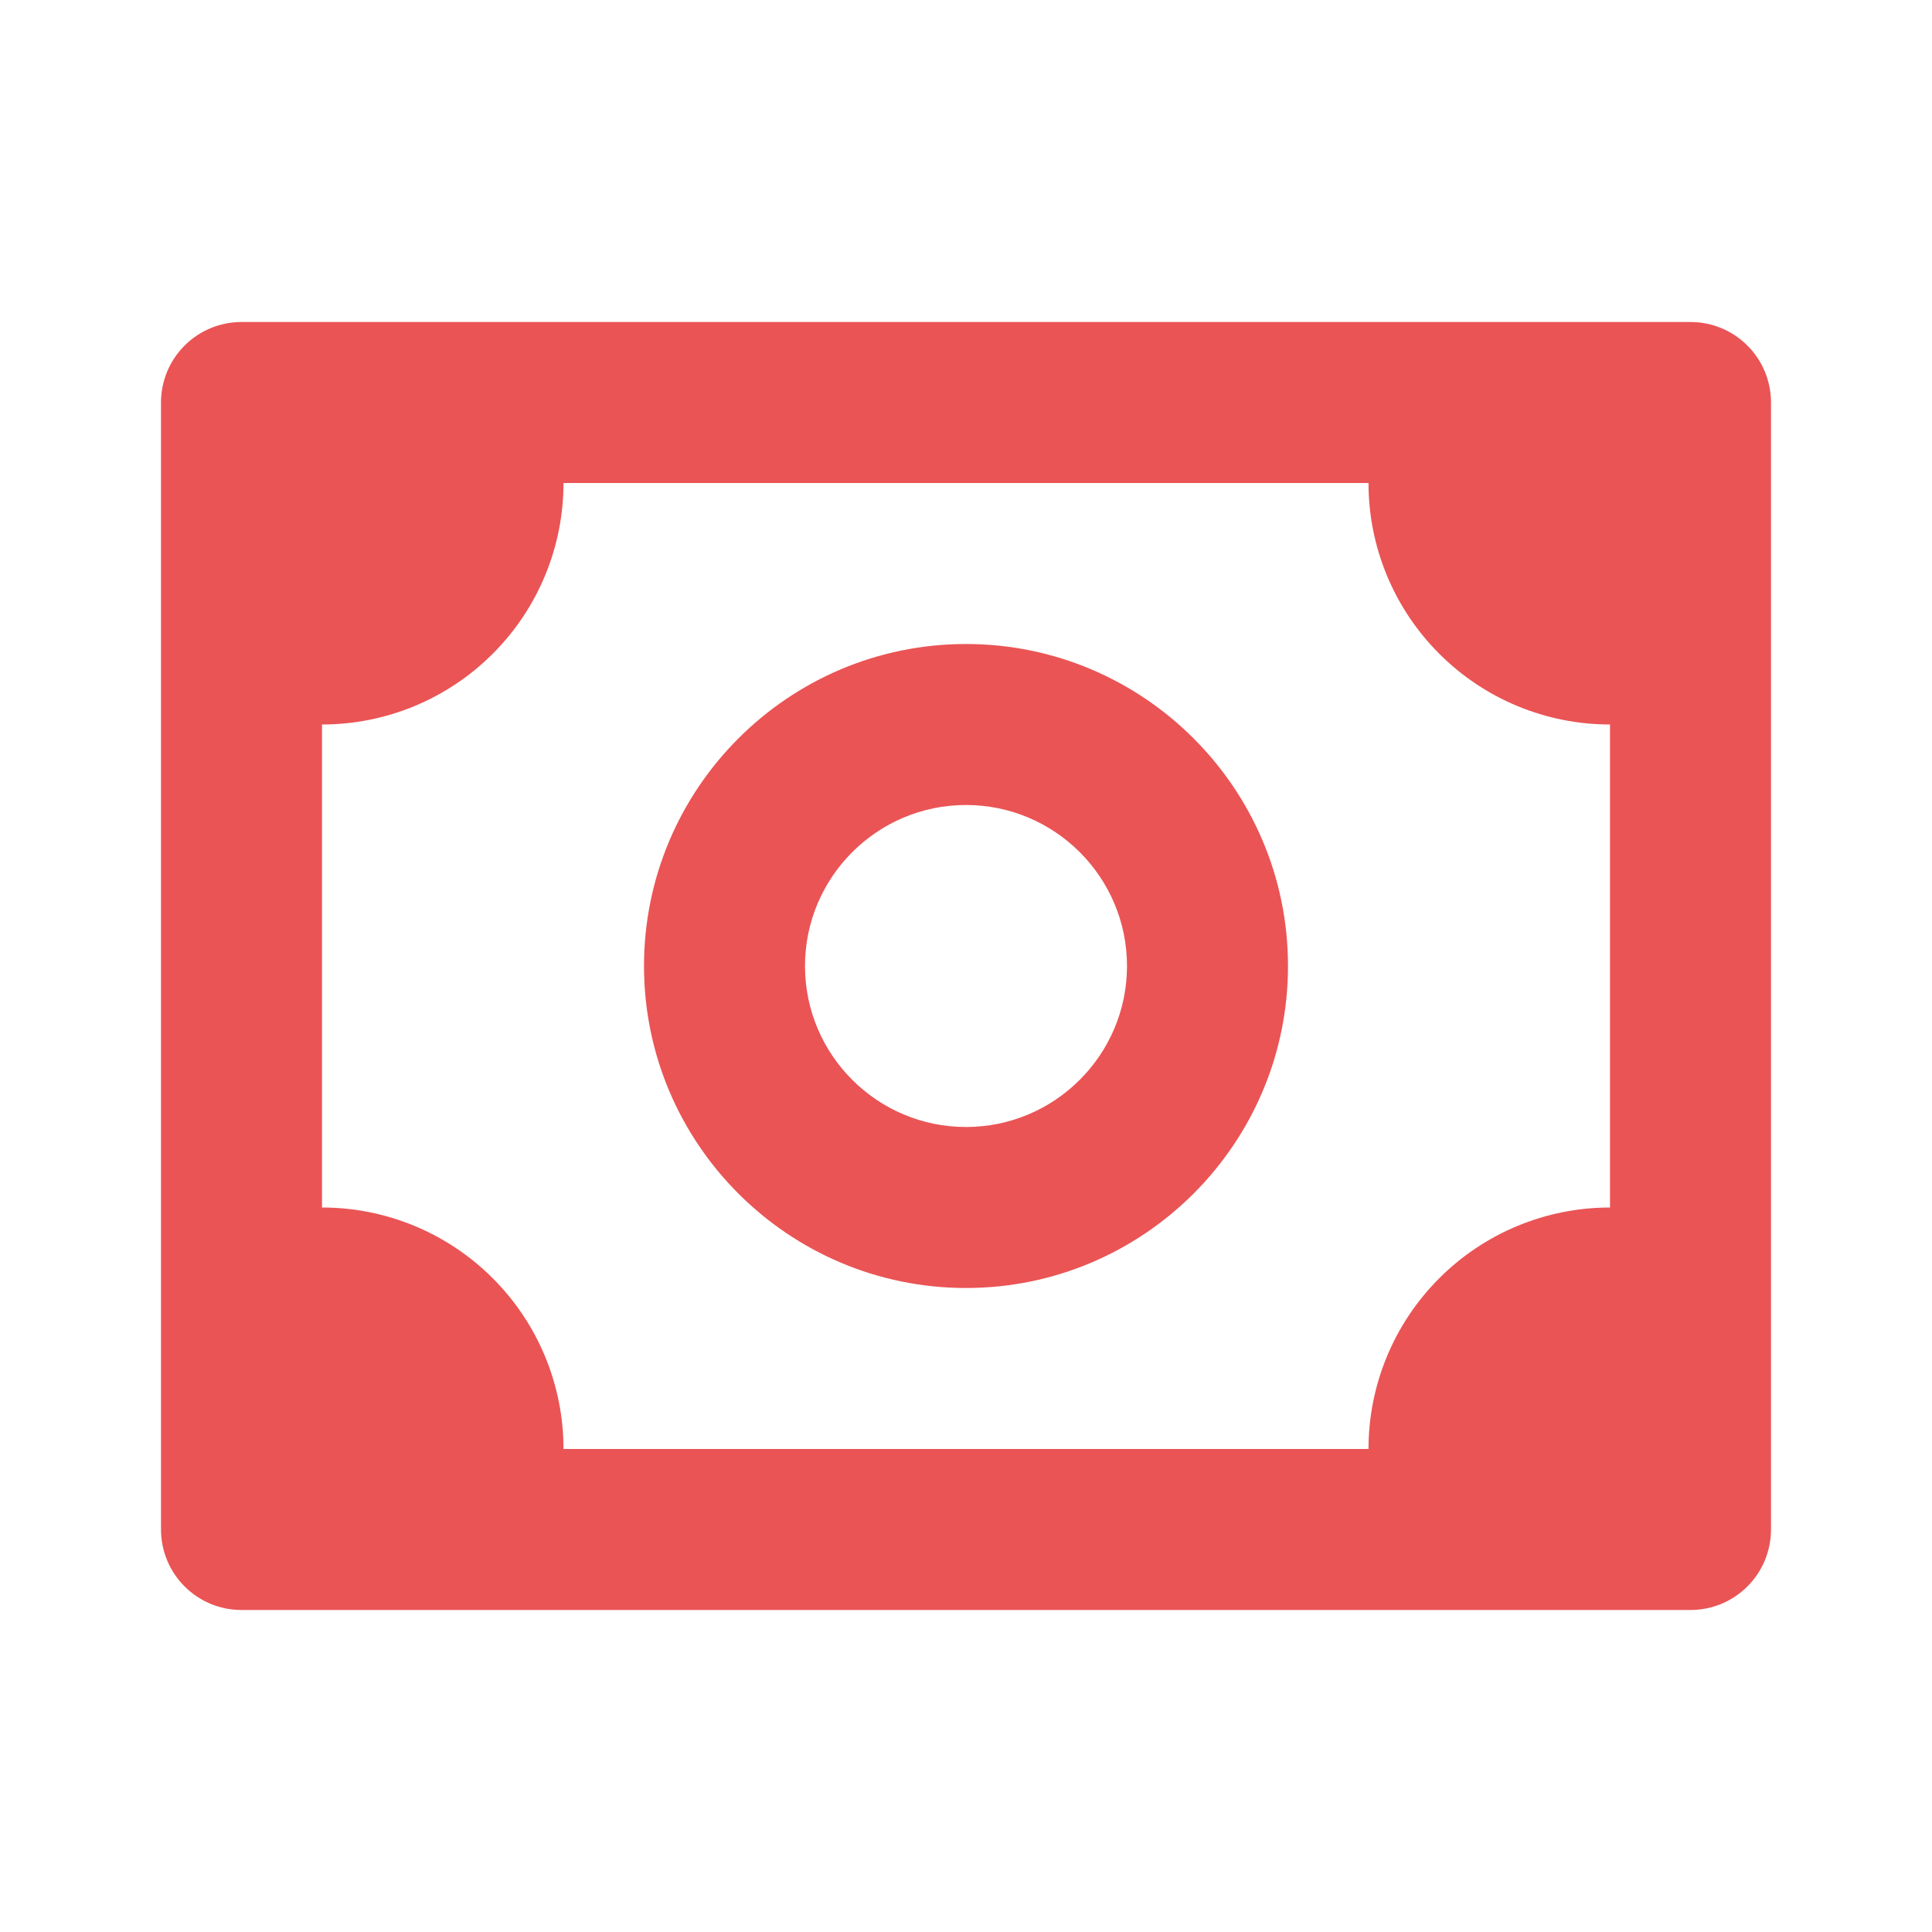 <svg width="24" height="24" viewBox="0 0 24 24" fill="none" xmlns="http://www.w3.org/2000/svg">
<path d="M21 4H3C2.735 4 2.48 4.105 2.293 4.293C2.105 4.48 2 4.735 2 5V19C2 19.265 2.105 19.52 2.293 19.707C2.48 19.895 2.735 20 3 20H21C21.265 20 21.52 19.895 21.707 19.707C21.895 19.52 22 19.265 22 19V5C22 4.735 21.895 4.48 21.707 4.293C21.52 4.105 21.265 4 21 4ZM20 15C19.204 15 18.441 15.316 17.879 15.879C17.316 16.441 17 17.204 17 18H7C7 17.204 6.684 16.441 6.121 15.879C5.559 15.316 4.796 15 4 15V9C4.796 9 5.559 8.684 6.121 8.121C6.684 7.559 7 6.796 7 6H17C17 6.796 17.316 7.559 17.879 8.121C18.441 8.684 19.204 9 20 9V15Z" fill="#EA5455"/>
<path d="M12 8C9.794 8 8 9.794 8 12C8 14.206 9.794 16 12 16C14.206 16 16 14.206 16 12C16 9.794 14.206 8 12 8ZM12 14C10.897 14 10 13.103 10 12C10 10.897 10.897 10 12 10C13.103 10 14 10.897 14 12C14 13.103 13.103 14 12 14Z" fill="#EA5455"/>
</svg>
